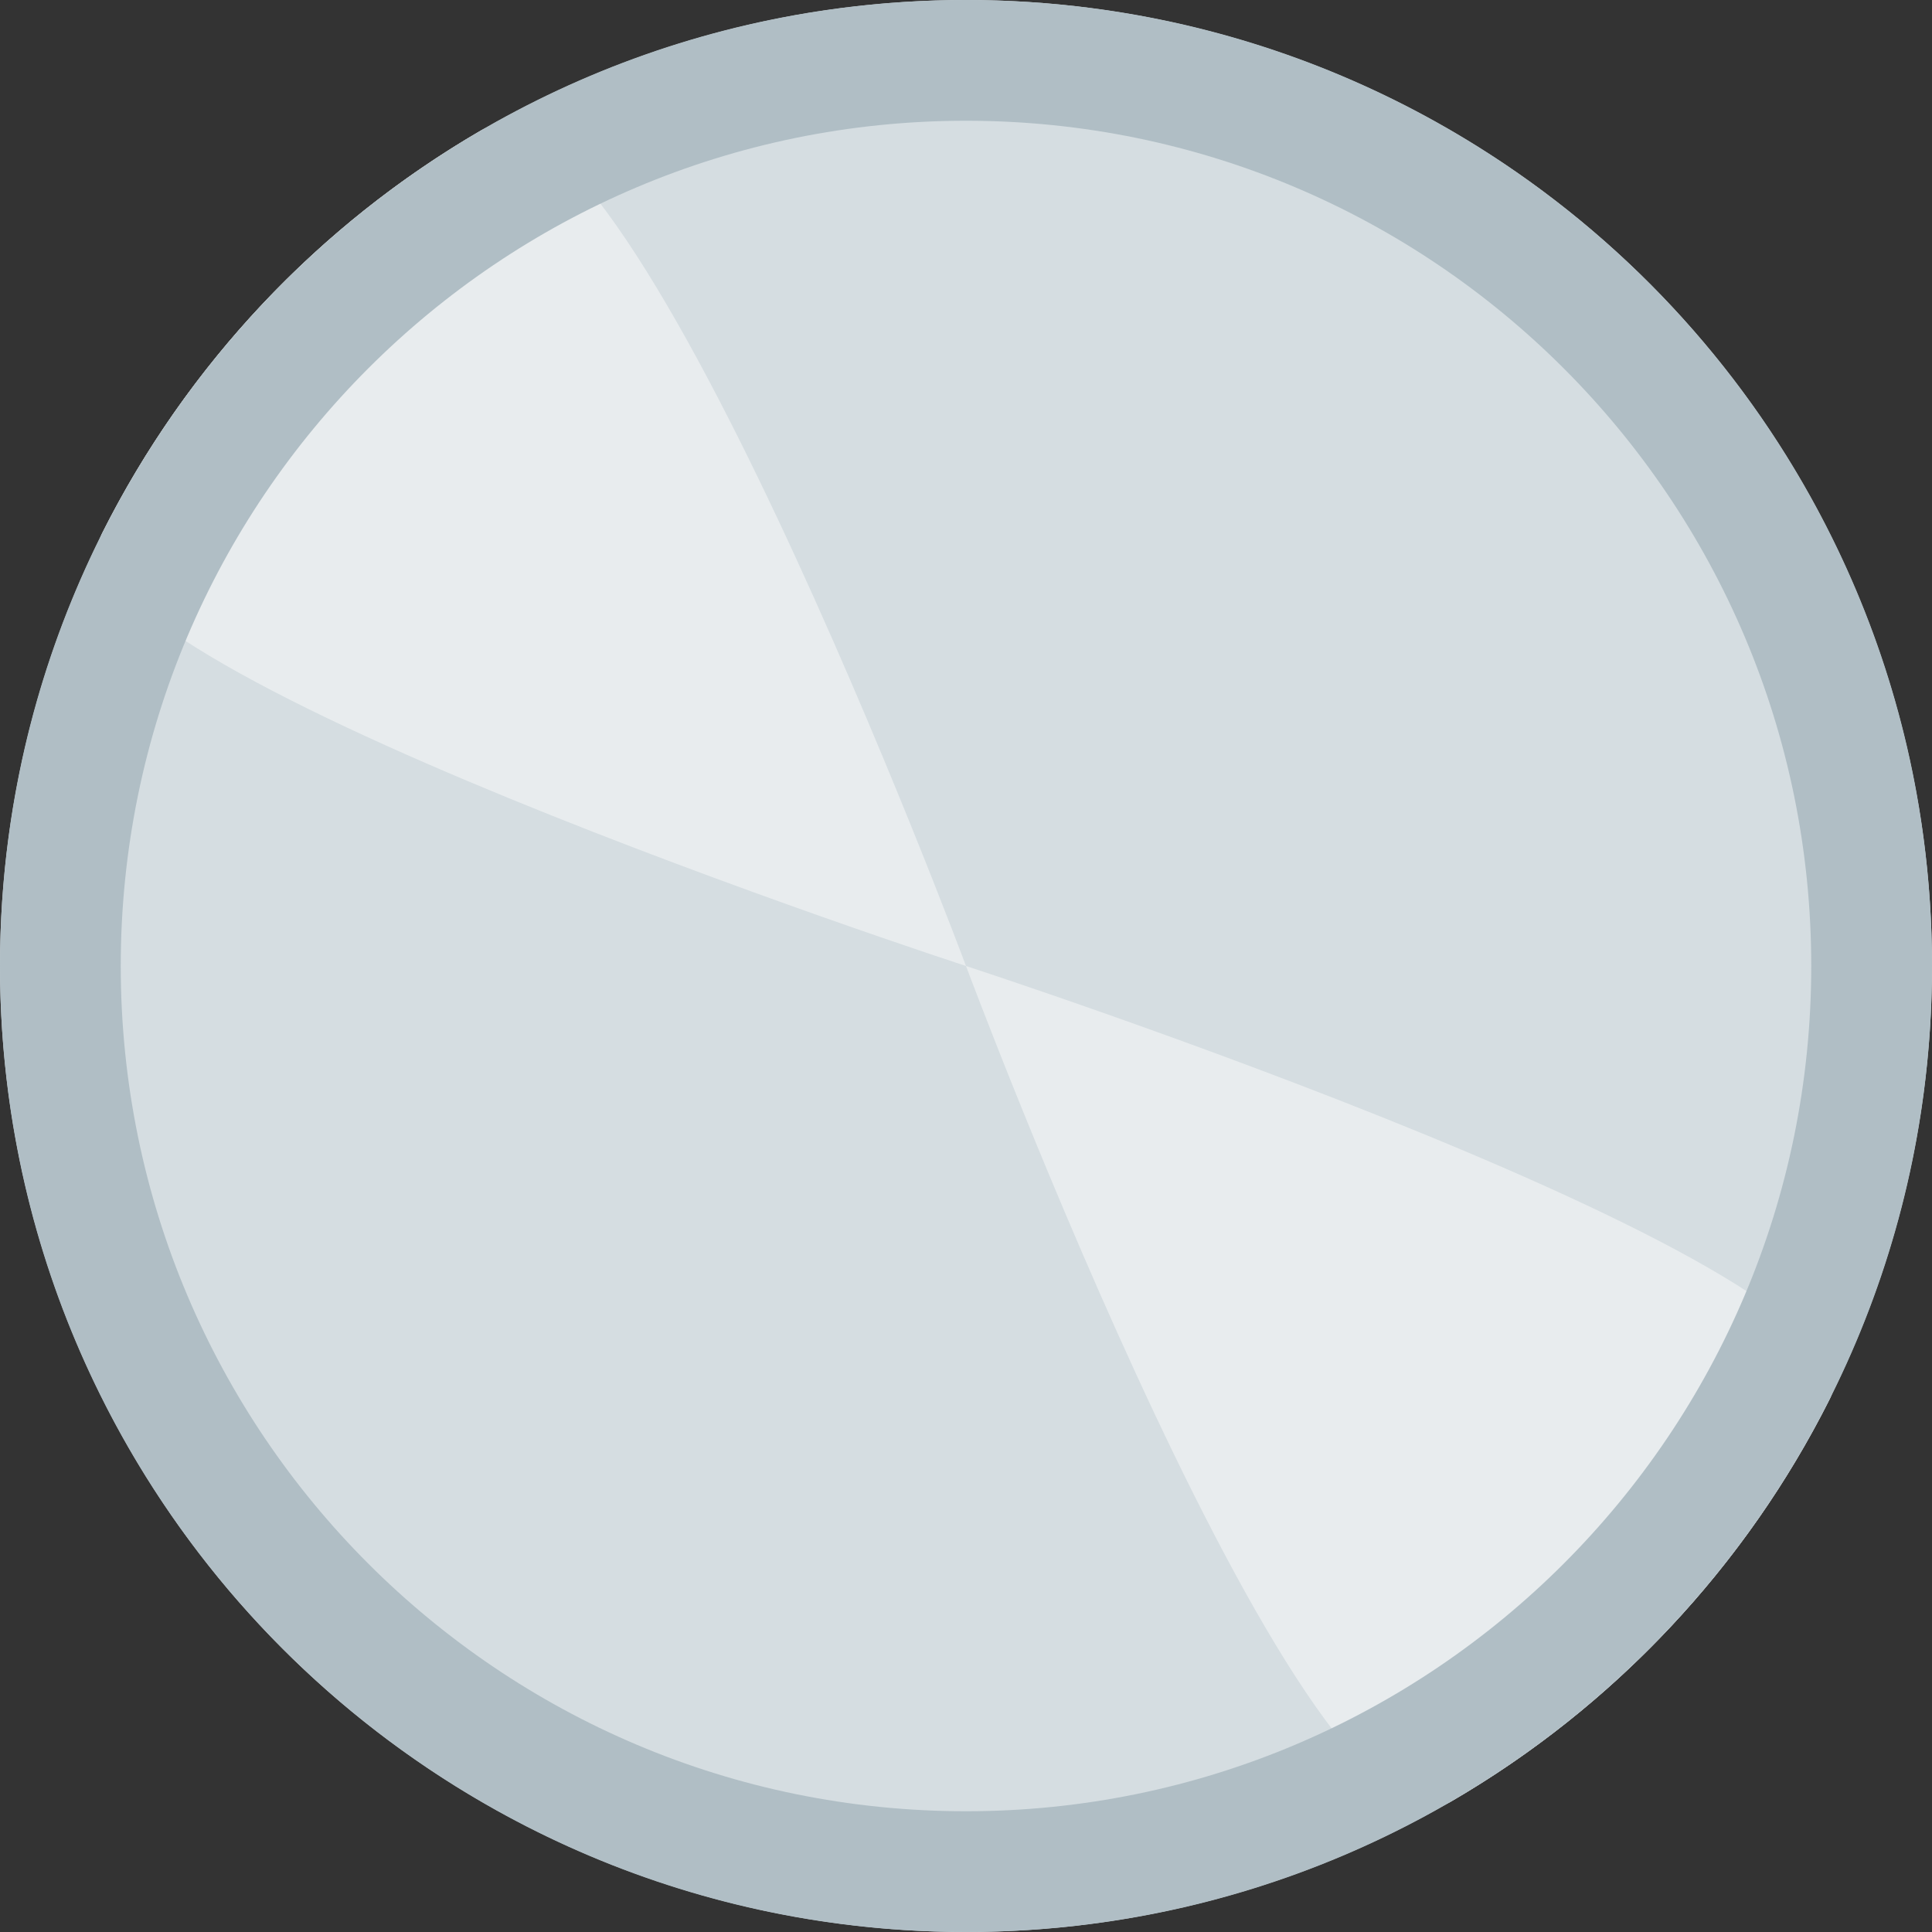 <svg xmlns="http://www.w3.org/2000/svg" width="16" height="16" viewBox="0 0 16 16">
  <rect x="0" y="0" width="16" height="16" fill="#333333" stroke="none"/>
  <g fill="none" fill-rule="evenodd">
    <circle cx="8" cy="8" r="8" fill="#D5DDE1"/>
    <path fill="#E8ECEE" d="M8,8 C8,8 5.163,0.394 3.982,1.081 C2.639,1.862 1.545,3.023 0.845,4.417 C0.305,5.495 8,8 8,8 Z M8,8 C8,8 10.837,15.606 12.018,14.919 C13.361,14.138 14.455,12.977 15.155,11.583 C15.695,10.505 8,8 8,8 Z"/>
    <path fill="#B0BEC5" d="M8,16 C12.418,16 16,12.418 16,8 C16,3.582 12.418,0 8,0 C3.582,0 0,3.582 0,8 C0,12.418 3.582,16 8,16 Z M8,15 C11.866,15 15,11.866 15,8 C15,4.134 11.866,1 8,1 C4.134,1 1,4.134 1,8 C1,11.866 4.134,15 8,15 Z"/>
  </g>
</svg>

